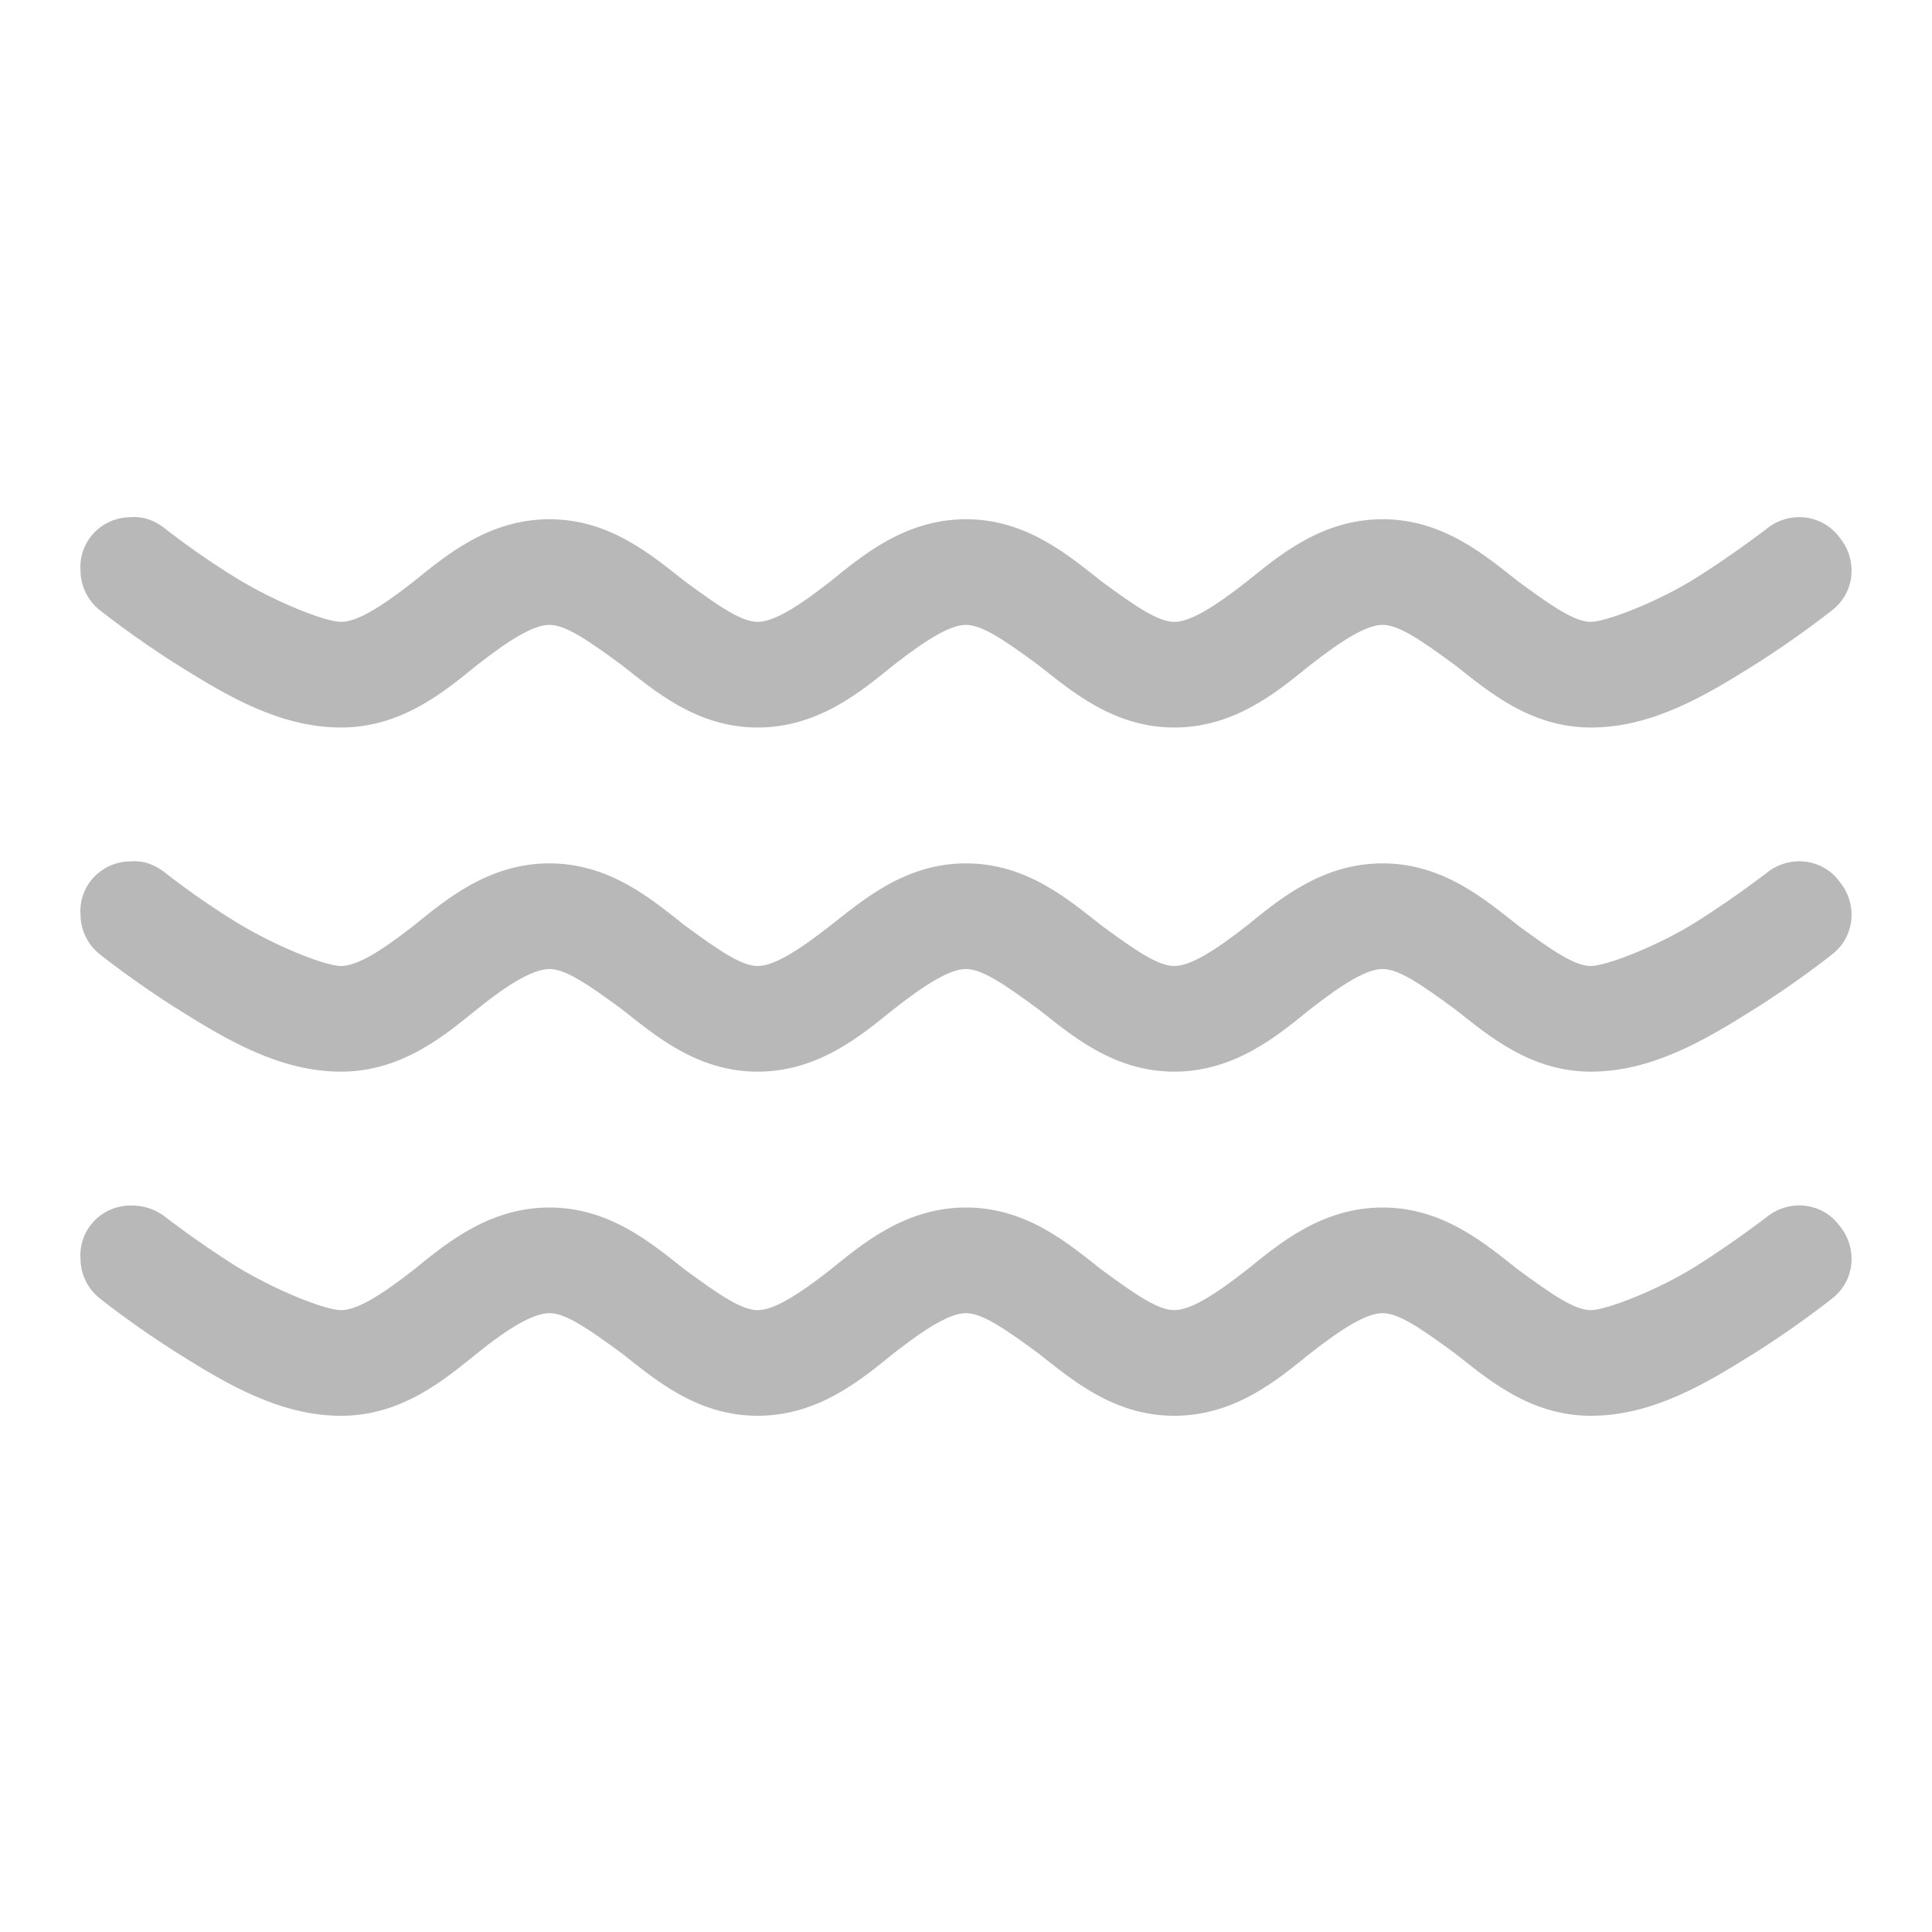 <svg xmlns="http://www.w3.org/2000/svg" viewBox="0 0 192 192"><path fill="#B8B8B8" d="M13 119.8c-2.9 0-5.2 2.4-5 5.3 0 1.6.8 3.1 2 4 0 0 3.5 2.8 8 5.6s9.8 6 15.9 6 10.4-3.7 13.5-6.2 5.6-4 7.2-4c1.6 0 3.8 1.5 7.2 4 3.2 2.5 7.4 6.2 13.5 6.2s10.4-3.7 13.5-6.2c3.2-2.5 5.6-4 7.2-4s3.8 1.5 7.2 4c3.2 2.5 7.4 6.2 13.5 6.2s10.4-3.7 13.5-6.2c3.2-2.5 5.6-4 7.2-4s3.8 1.5 7.2 4c3.2 2.5 7.4 6.2 13.5 6.2s11.4-3.2 15.9-6 8-5.6 8-5.6c2.3-1.7 2.7-5 .8-7.3-1.7-2.3-5-2.7-7.3-.8 0 0-3.1 2.4-6.9 4.8-3.8 2.4-9 4.4-10.5 4.4-1.6 0-3.8-1.5-7.2-4-3.2-2.5-7.4-6.2-13.5-6.2s-10.4 3.7-13.5 6.2c-3.2 2.5-5.6 4-7.2 4s-3.8-1.5-7.2-4c-3.2-2.5-7.4-6.2-13.5-6.2s-10.4 3.7-13.5 6.2c-3.2 2.5-5.6 4-7.2 4s-3.8-1.5-7.2-4c-3.2-2.5-7.4-6.2-13.5-6.2s-10.4 3.7-13.5 6.2c-3.2 2.5-5.6 4-7.2 4s-6.6-2-10.5-4.4c-3.8-2.4-6.9-4.8-6.9-4.8-1.1-.9-2.3-1.2-3.5-1.2zM13 85.6c-2.9 0-5.2 2.4-5 5.3 0 1.6.8 3.1 2 4 0 0 3.5 2.8 8 5.6s9.8 6 15.9 6 10.4-3.7 13.5-6.2 5.6-4 7.2-4c1.6 0 3.8 1.5 7.2 4 3.2 2.5 7.4 6.2 13.5 6.2s10.4-3.7 13.5-6.2c3.2-2.5 5.6-4 7.2-4s3.8 1.5 7.2 4c3.2 2.5 7.4 6.2 13.5 6.2s10.4-3.7 13.5-6.2c3.2-2.5 5.6-4 7.2-4s3.8 1.5 7.2 4c3.2 2.5 7.4 6.2 13.5 6.2s11.4-3.2 15.9-6 8-5.6 8-5.6c2.3-1.7 2.7-5 .8-7.3-1.7-2.3-5-2.7-7.3-.8 0 0-3.1 2.4-6.9 4.8s-9 4.4-10.5 4.4c-1.6 0-3.8-1.5-7.2-4-3.2-2.5-7.4-6.2-13.5-6.2S127 89.5 123.9 92c-3.2 2.5-5.6 4-7.2 4s-3.8-1.5-7.2-4c-3.2-2.5-7.4-6.2-13.5-6.2S85.7 89.5 82.5 92s-5.6 4-7.2 4-3.8-1.5-7.2-4c-3.2-2.5-7.4-6.2-13.5-6.2S44.2 89.5 41.1 92c-3.2 2.5-5.6 4-7.2 4s-6.6-2-10.5-4.4-6.9-4.8-6.9-4.8c-1.1-.9-2.3-1.3-3.5-1.2zM13 51.4c-2.9 0-5.2 2.4-5 5.3 0 1.6.8 3.1 2 4 0 0 3.5 2.8 8 5.6s9.8 6 15.9 6 10.4-3.7 13.5-6.2c3.2-2.5 5.6-4 7.2-4 1.6 0 3.8 1.5 7.2 4 3.2 2.5 7.4 6.2 13.5 6.2s10.4-3.7 13.5-6.2c3.2-2.5 5.6-4 7.2-4s3.8 1.5 7.2 4c3.2 2.5 7.4 6.2 13.5 6.2s10.4-3.7 13.5-6.2c3.2-2.5 5.6-4 7.2-4s3.8 1.5 7.2 4c3.2 2.5 7.4 6.2 13.5 6.2s11.4-3.2 15.9-6 8-5.6 8-5.6c2.3-1.7 2.7-5 .8-7.3-1.7-2.3-5-2.7-7.3-.8 0 0-3.1 2.4-6.9 4.8s-9 4.4-10.5 4.4c-1.6 0-3.8-1.5-7.2-4-3.2-2.5-7.4-6.2-13.5-6.2s-10.4 3.7-13.5 6.2c-3.2 2.5-5.6 4-7.2 4s-3.8-1.5-7.2-4c-3.2-2.5-7.4-6.2-13.5-6.2s-10.4 3.7-13.5 6.2c-3.2 2.5-5.6 4-7.2 4s-3.8-1.5-7.2-4c-3.2-2.5-7.4-6.2-13.5-6.2s-10.4 3.7-13.5 6.2c-3.2 2.5-5.6 4-7.2 4s-6.6-2-10.5-4.4-6.9-4.8-6.9-4.8c-1.1-.9-2.3-1.3-3.5-1.2z"/></svg>
